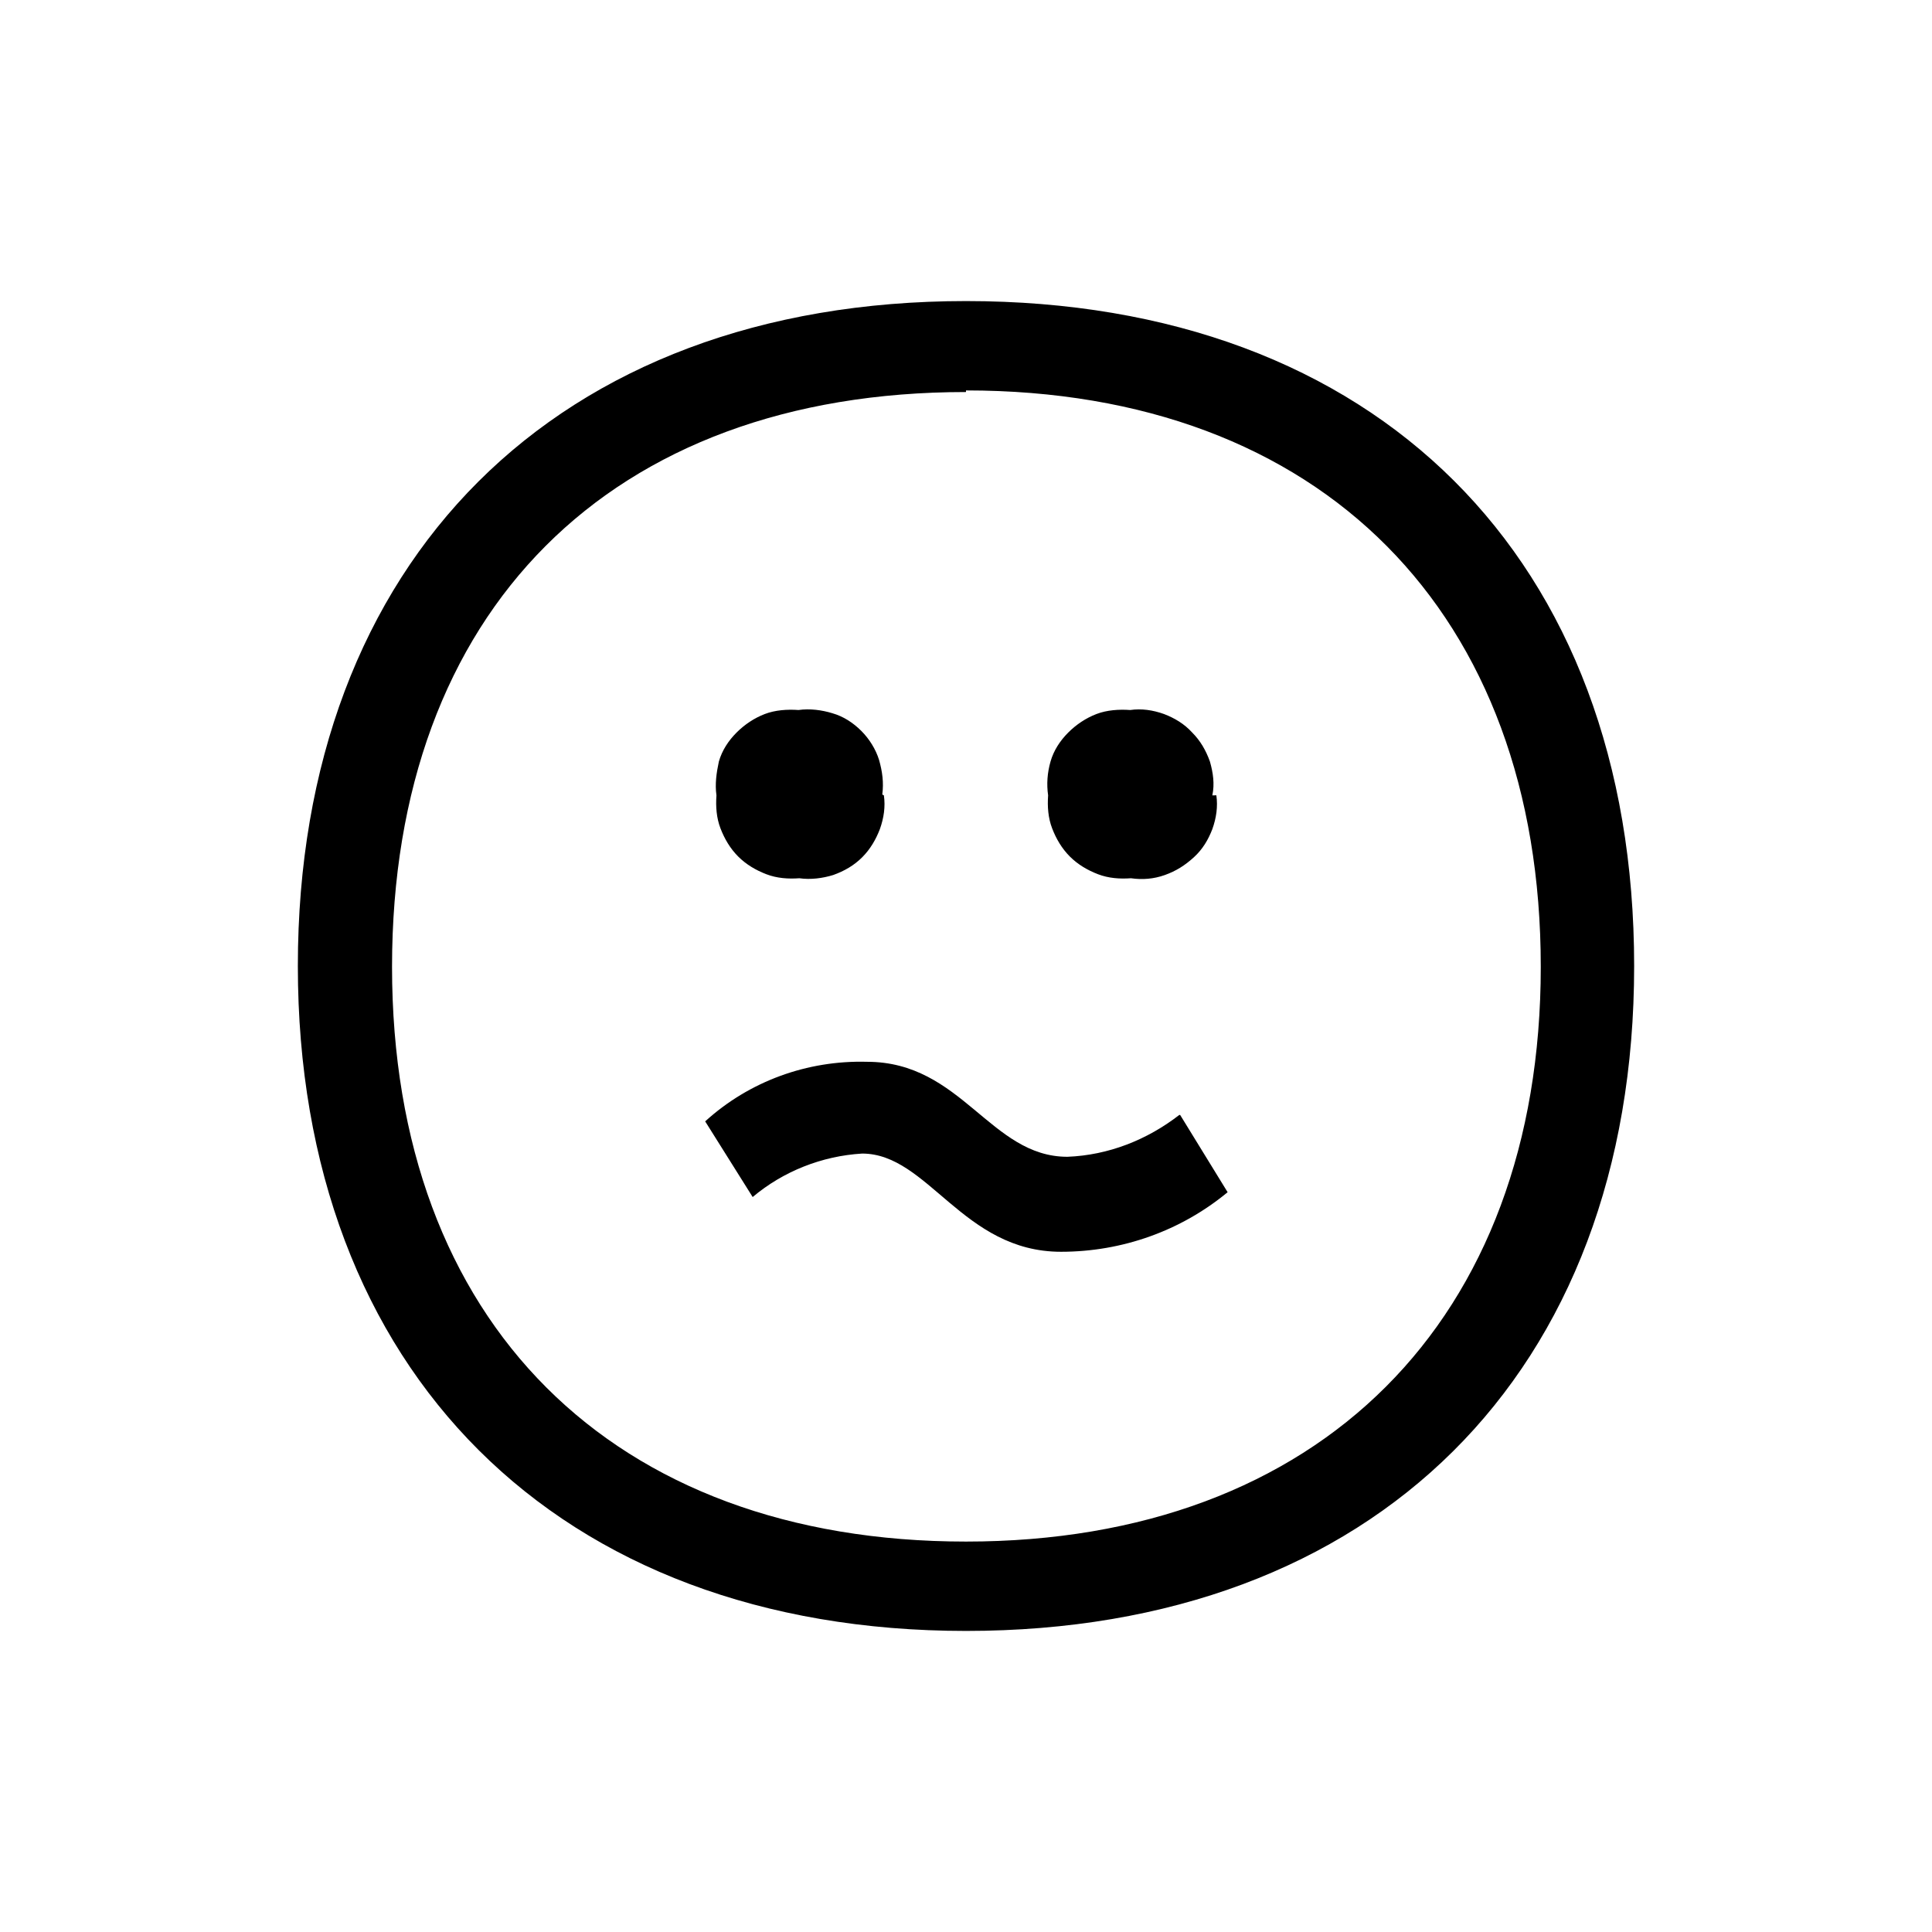 <?xml version="1.0" encoding="UTF-8"?><svg xmlns="http://www.w3.org/2000/svg" width="24" height="24" viewBox="0 0 24 24"><defs><style>.c{fill:none;}</style></defs><g id="a"><rect class="c" width="24" height="24"/></g><g id="b"><path d="M12,3.74c5.1,0,8.3,3.2,8.3,8.26s-3.23,8.26-8.3,8.26S3.7,17.03,3.7,12,6.91,3.74,12,3.74Zm0,1.13c-4.42,0-7.13,2.72-7.13,7.14s2.74,7.14,7.13,7.14,7.14-2.75,7.14-7.14-2.72-7.16-7.14-7.16v.02Zm2.66,8.98l.59,.96c-.58,.48-1.31,.74-2.07,.74-1.22,0-1.65-1.22-2.47-1.22-.5,.03-.98,.22-1.36,.54l-.59-.94c.55-.5,1.27-.76,2.01-.74,1.18,0,1.53,1.18,2.49,1.18,.51-.02,.99-.21,1.39-.52h0Zm-3.68-3.97c.02,.14,0,.28-.05,.42-.05,.13-.12,.25-.22,.35-.1,.1-.22,.17-.36,.22-.13,.04-.28,.06-.42,.04-.14,.01-.28,0-.41-.05s-.25-.12-.35-.22c-.1-.1-.17-.22-.22-.35-.05-.13-.06-.27-.05-.41-.02-.14,0-.28,.03-.42,.04-.14,.12-.26,.22-.36s.22-.18,.35-.23c.13-.05,.28-.06,.42-.05,.14-.02,.29,0,.42,.04,.14,.04,.26,.12,.36,.22,.1,.1,.18,.23,.22,.36,.04,.14,.06,.28,.04,.43h0Zm4.13,0c.02,.14,0,.28-.05,.42-.05,.13-.12,.25-.23,.35s-.22,.17-.36,.22-.28,.06-.42,.04c-.14,.01-.28,0-.41-.05-.13-.05-.25-.12-.35-.22-.1-.1-.17-.22-.22-.35-.05-.13-.06-.27-.05-.41-.02-.14-.01-.28,.03-.42,.04-.14,.12-.26,.22-.36,.1-.1,.22-.18,.35-.23,.13-.05,.28-.06,.42-.05,.14-.02,.28,0,.42,.05,.13,.05,.25,.12,.35,.23,.1,.1,.17,.22,.22,.36,.04,.14,.06,.28,.03,.42h.02Z"/></g></svg>